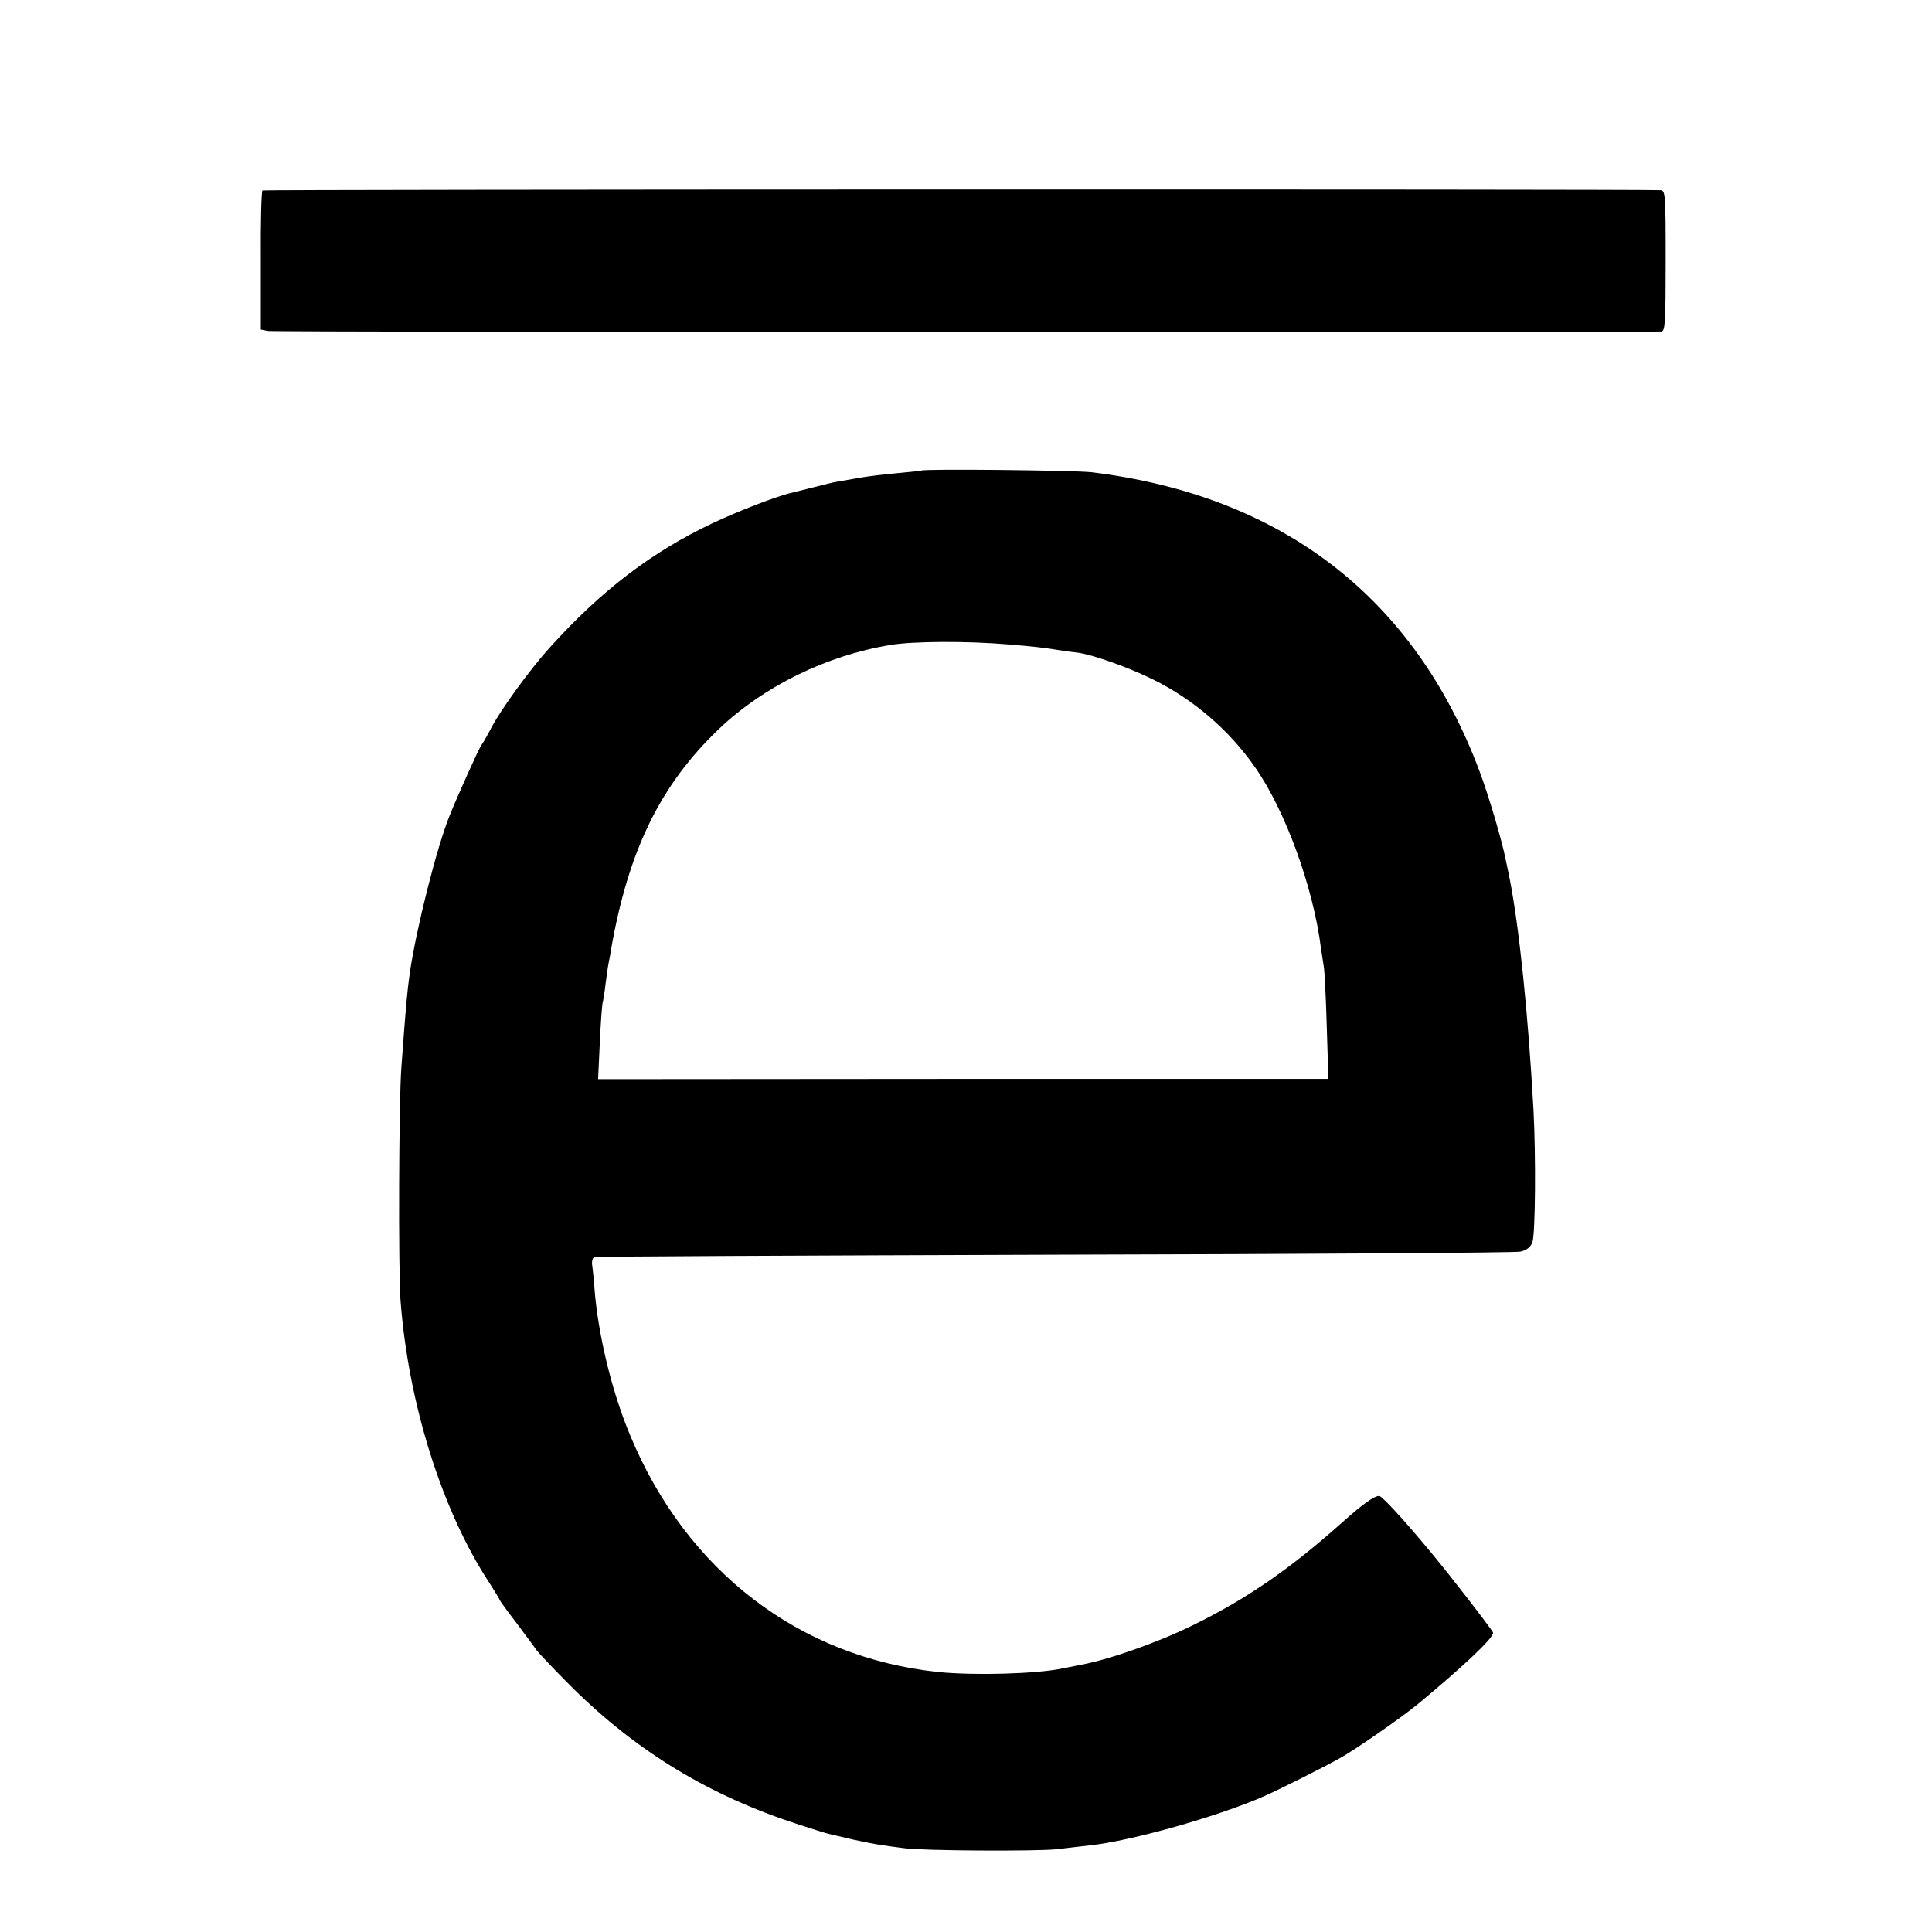 <?xml version="1.0" standalone="no"?>
<!DOCTYPE svg PUBLIC "-//W3C//DTD SVG 20010904//EN"
 "http://www.w3.org/TR/2001/REC-SVG-20010904/DTD/svg10.dtd">
<svg version="1.0" xmlns="http://www.w3.org/2000/svg"
 width="700pt" height="700pt" viewBox="0 0 700 700"
 preserveAspectRatio="xMidYMid meet">
<g transform="translate(0,700) scale(0.1,-0.1)"
fill="#000000" stroke="none">
<path d="M951 6310 c-4 -3 -7 -117 -6 -254 l0 -250 25 -5 c19 -5 4972 -6 5050
-2 13 1 15 36 15 256 0 248 -1 255 -20 256 -99 4 -5059 3 -5064 -1z"/>
<path d="M3338 5295 c-2 -1 -39 -5 -83 -9 -44 -4 -107 -11 -140 -17 -33 -6
-69 -12 -80 -14 -11 -1 -49 -11 -85 -20 -36 -9 -72 -18 -80 -20 -51 -11 -191
-65 -287 -110 -222 -105 -404 -244 -591 -451 -74 -82 -176 -223 -212 -291 -14
-27 -30 -55 -36 -63 -9 -12 -83 -176 -115 -255 -48 -120 -120 -407 -144 -568
-10 -74 -13 -102 -31 -347 -9 -124 -11 -729 -3 -840 28 -376 152 -768 324
-1028 19 -30 35 -56 35 -58 0 -2 26 -39 58 -80 31 -42 66 -88 76 -103 11 -14
68 -74 127 -133 237 -235 501 -395 824 -499 49 -16 99 -32 110 -34 11 -3 49
-11 85 -20 36 -8 82 -17 103 -20 20 -3 56 -8 80 -11 65 -10 484 -12 557 -4 36
4 90 11 120 14 150 16 464 105 630 178 55 24 220 107 275 138 56 31 220 145
280 194 163 135 275 240 275 260 0 6 -150 201 -225 291 -95 115 -178 205 -188
205 -18 0 -59 -29 -134 -96 -188 -168 -346 -277 -540 -372 -130 -64 -312 -128
-418 -146 -16 -3 -41 -8 -55 -11 -96 -20 -320 -26 -450 -13 -504 53 -913 366
-1117 858 -66 157 -116 364 -129 530 -2 30 -6 68 -8 83 -3 16 1 30 7 32 7 3
757 6 1667 9 910 2 1670 7 1688 11 23 5 37 16 44 34 11 28 13 314 4 481 -20
358 -52 660 -86 835 -6 28 -12 60 -15 72 -12 63 -61 230 -95 320 -236 629
-716 998 -1405 1082 -61 7 -609 13 -617 6z m317 -630 c87 -7 131 -12 185 -21
19 -3 49 -7 67 -9 55 -8 185 -54 271 -97 146 -72 275 -183 368 -316 111 -158
212 -436 240 -657 3 -22 8 -51 10 -65 3 -14 8 -111 11 -217 l6 -192 -1323 0
-1323 -1 6 128 c3 70 8 136 10 147 3 11 8 43 11 70 4 28 8 61 11 75 3 14 7 36
9 50 63 360 179 597 392 800 162 154 389 265 619 303 81 14 281 15 430 2z"/>
</g>
</svg>
